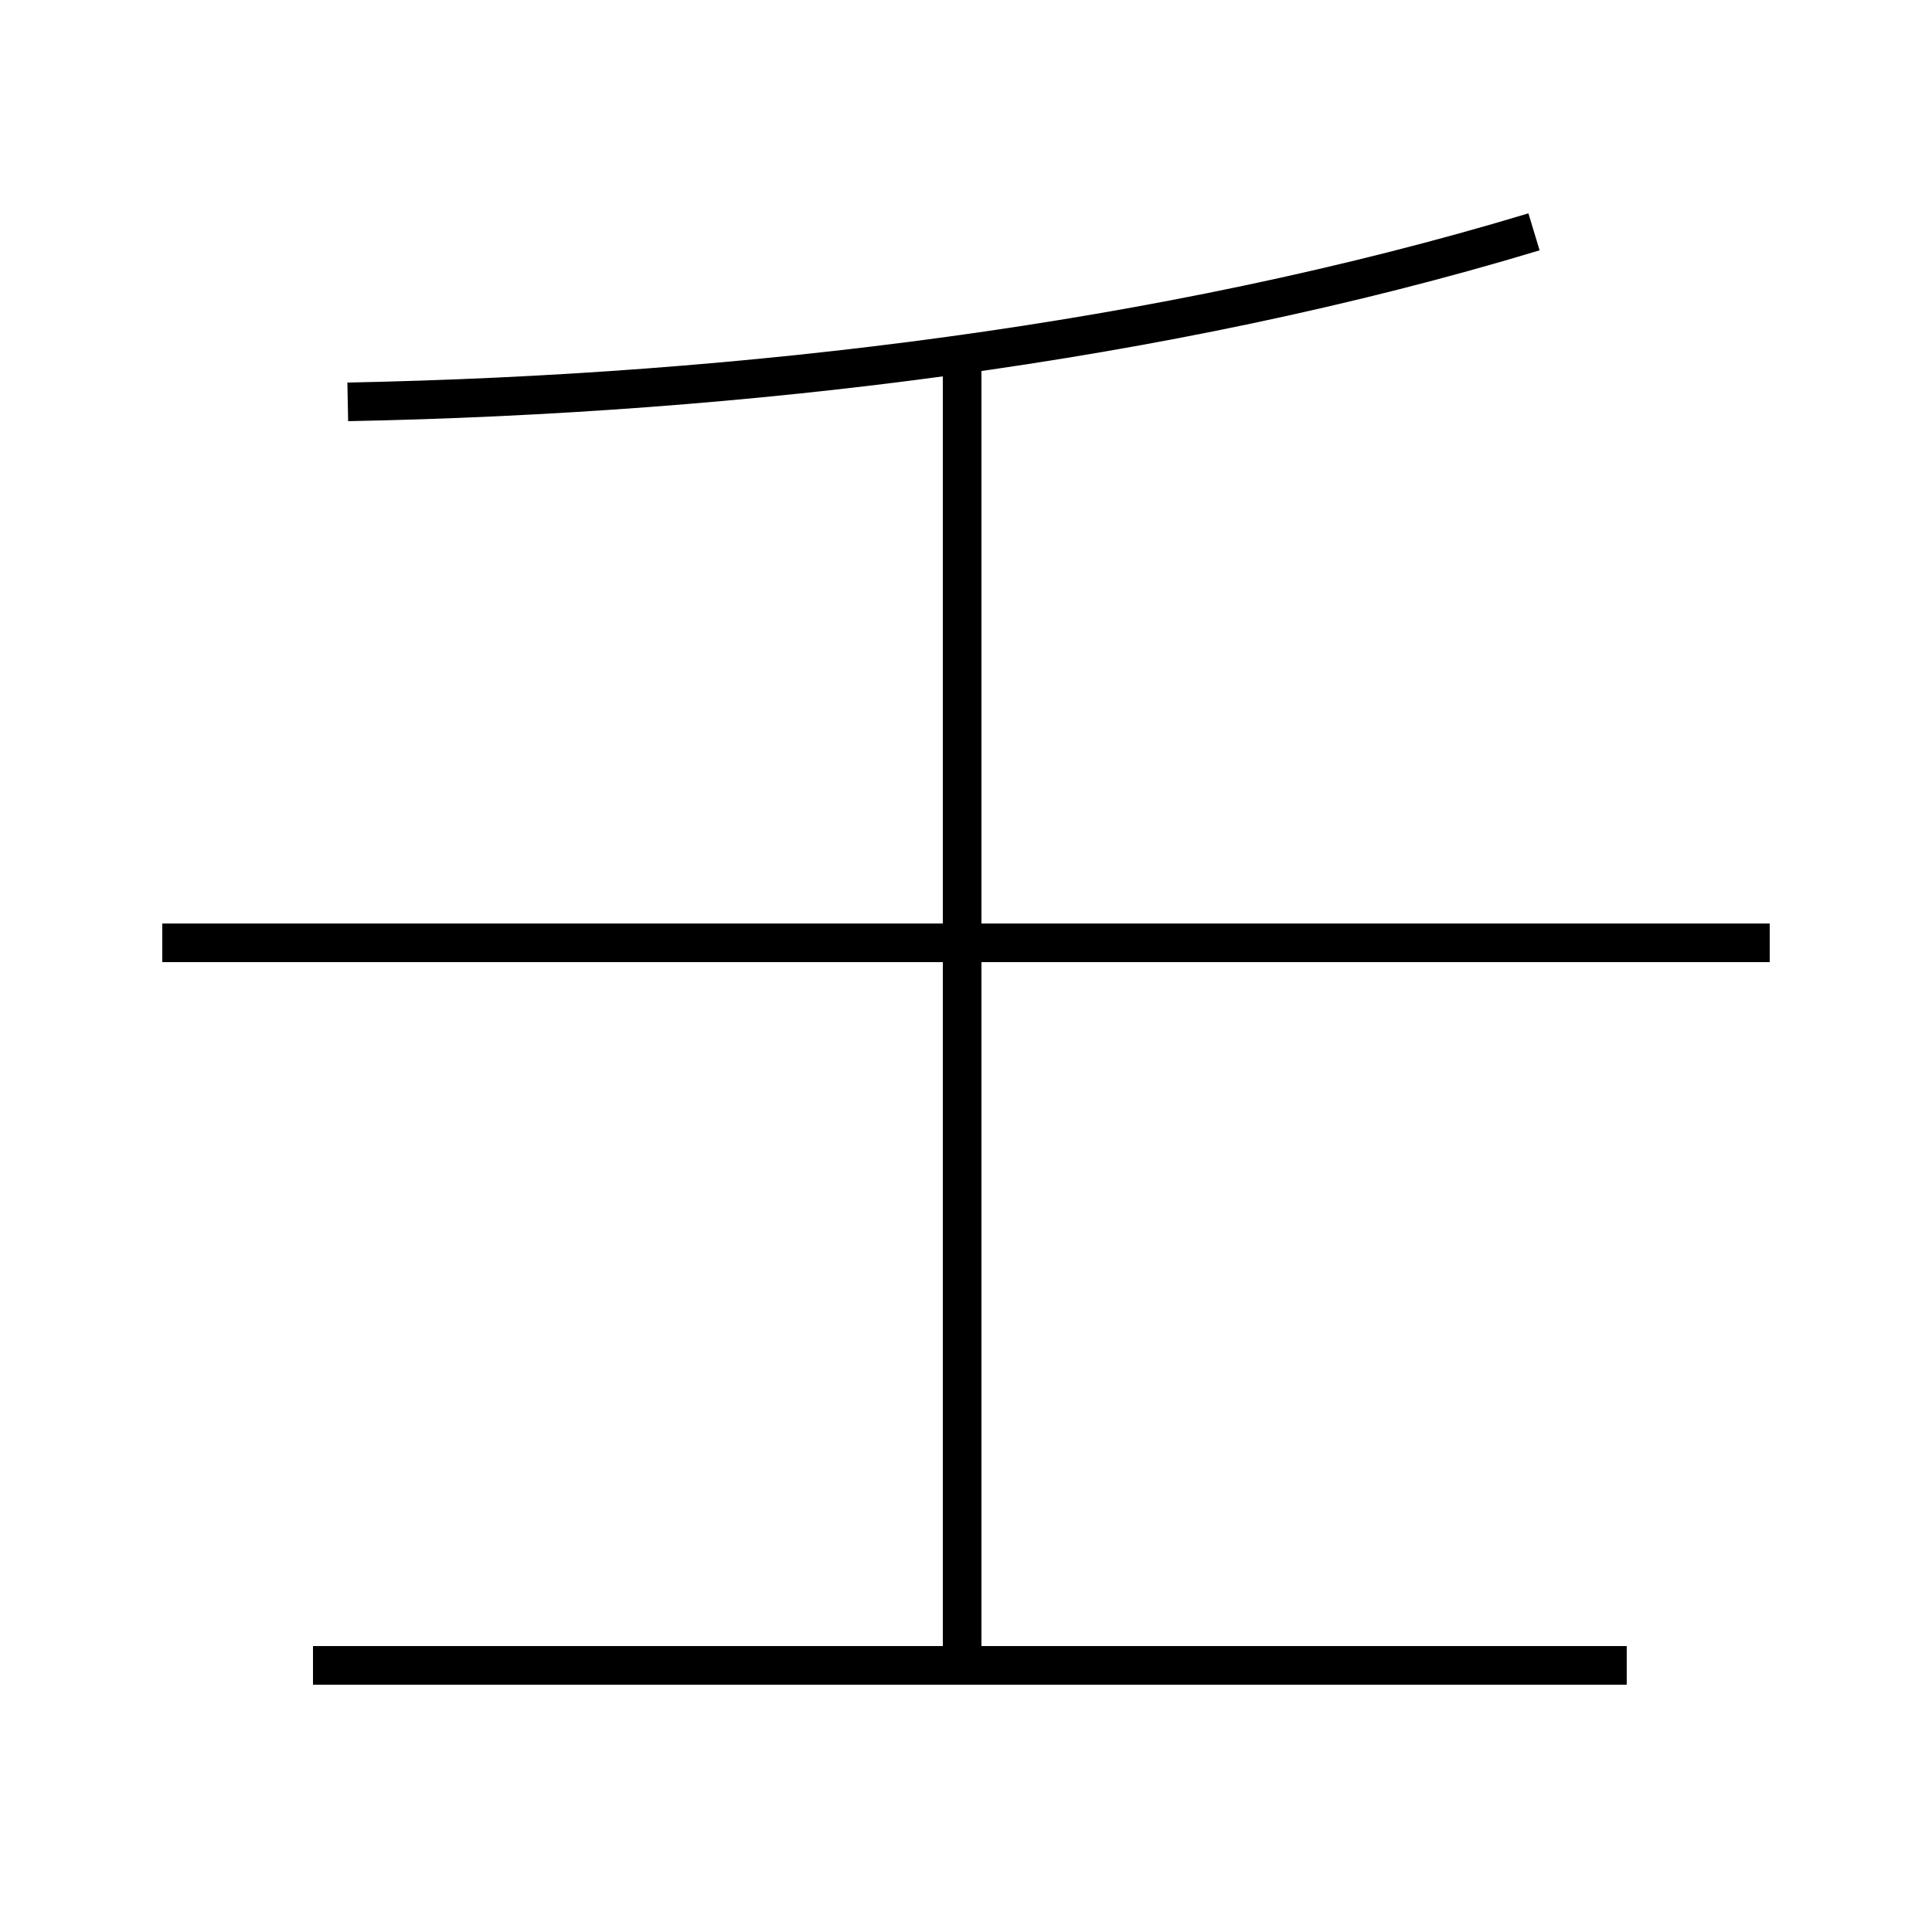 <?xml version='1.0' encoding='utf8'?>
<svg viewBox="0.0 -44.0 50.0 50.0" version="1.1" xmlns="http://www.w3.org/2000/svg">
<rect x="0.0" y="-44.0" width="50.0" height="50.0" fill="#808080" stroke="none"/>
<rect x="-1000" y="-1000" width="2000" height="2000" stroke="white" fill="white"/>
<g style="fill:none; stroke:#000000;  stroke-width:1">
<path d="M 9.0 33.6 C 19.2 33.8 30.1 35.1 39.7 38.0 M 45.8 19.6 L 4.2 19.6 M 24.9 0.9 L 24.9 34.8 M 42.1 0.9 L 8.1 0.9" transform="scale(1, -1)" />
</g>
</svg>